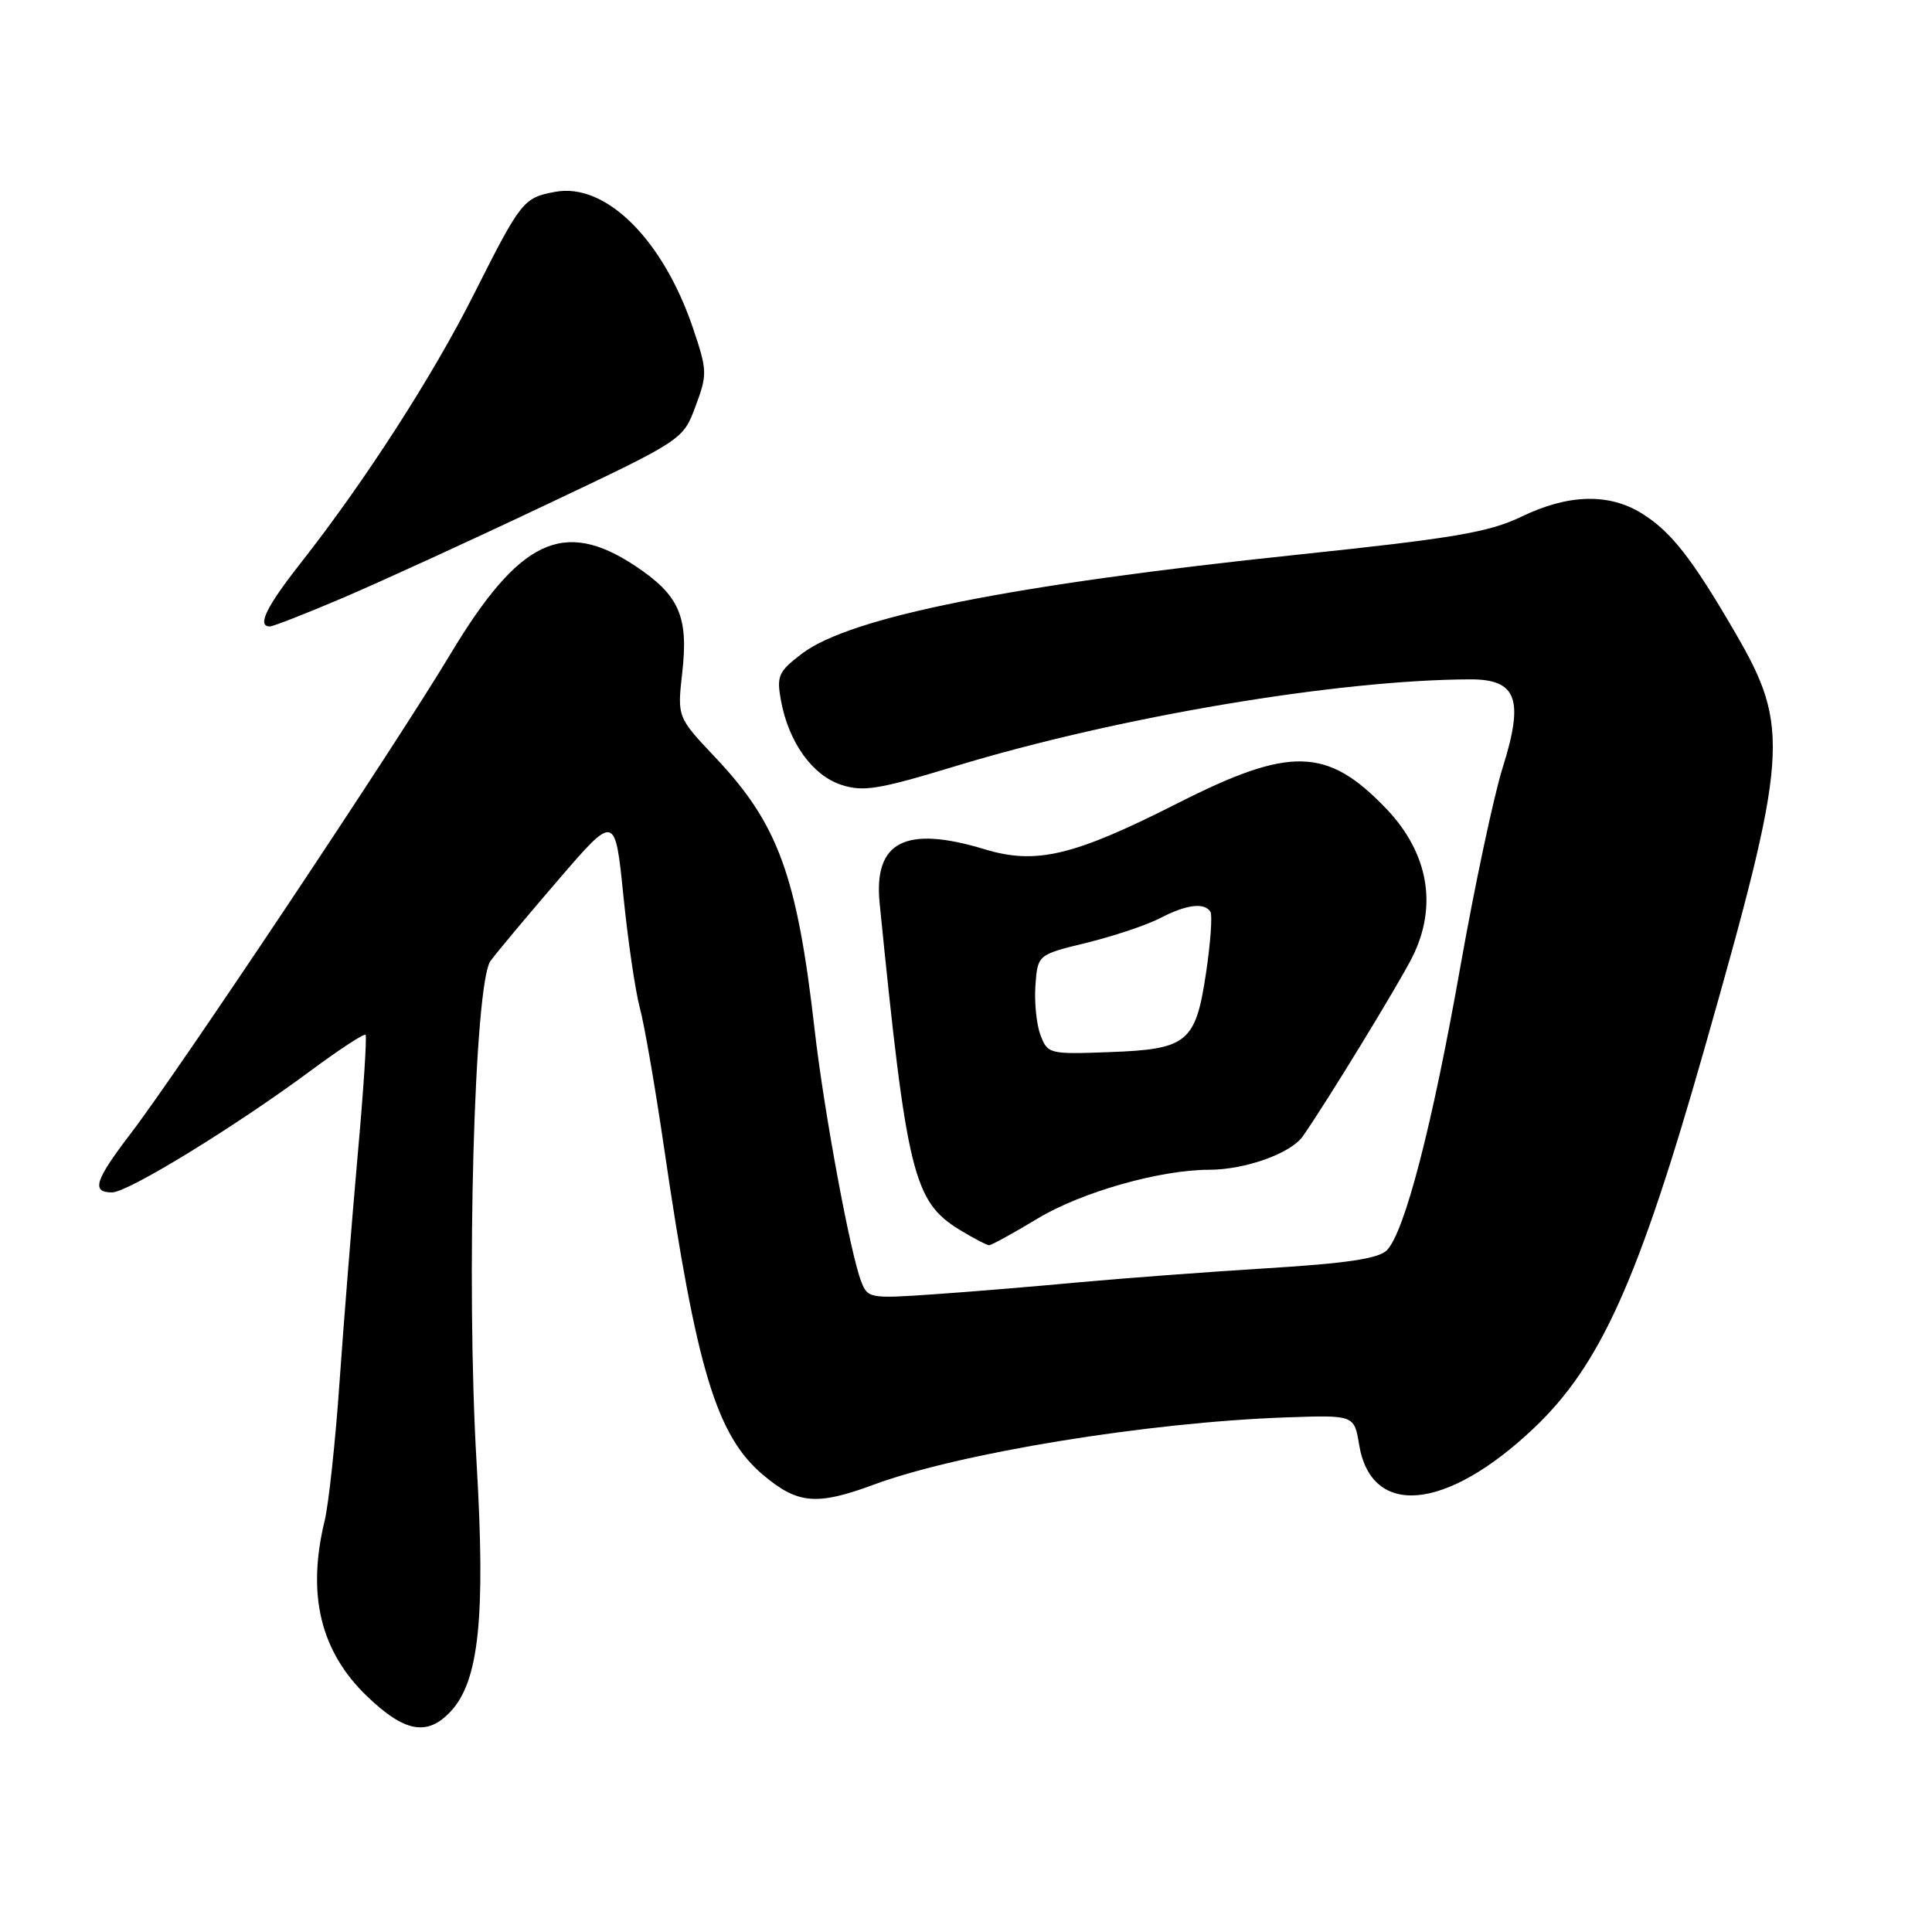<?xml version="1.0" encoding="UTF-8" standalone="no"?>
<!DOCTYPE svg PUBLIC "-//W3C//DTD SVG 1.1//EN" "http://www.w3.org/Graphics/SVG/1.1/DTD/svg11.dtd" >
<svg xmlns="http://www.w3.org/2000/svg" xmlns:xlink="http://www.w3.org/1999/xlink" version="1.1" viewBox="0 0 256 256">
 <g >
 <path fill="currentColor"
d=" M 59.74 226.75 C 63.47 222.73 64.35 214.25 63.15 193.84 C 61.74 169.85 62.84 130.29 65.00 127.32 C 65.83 126.19 69.88 121.35 74.00 116.56 C 81.50 107.85 81.50 107.85 82.60 118.67 C 83.20 124.63 84.18 131.30 84.77 133.50 C 85.37 135.70 86.81 144.03 87.98 152.00 C 92.29 181.49 94.94 190.24 101.13 195.45 C 105.70 199.30 108.22 199.52 115.76 196.73 C 127.10 192.53 152.11 188.45 170.47 187.81 C 179.44 187.50 179.44 187.50 180.09 191.42 C 181.70 201.15 191.61 200.24 203.19 189.29 C 212.06 180.90 217.11 169.68 225.88 138.85 C 237.00 99.77 237.24 96.43 229.91 83.81 C 224.20 73.98 221.40 70.41 217.53 68.02 C 213.17 65.32 207.79 65.47 201.60 68.46 C 197.30 70.53 192.67 71.32 172.00 73.49 C 134.02 77.48 112.64 81.75 106.25 86.62 C 103.13 89.00 102.88 89.56 103.49 92.87 C 104.51 98.36 107.64 102.73 111.46 103.99 C 114.39 104.95 116.40 104.62 126.67 101.50 C 148.10 94.99 177.20 90.08 194.77 90.02 C 200.99 89.99 201.97 92.63 199.12 101.69 C 197.94 105.43 195.42 117.28 193.52 128.01 C 189.78 149.19 186.11 163.32 183.75 165.68 C 182.65 166.77 178.39 167.41 167.88 168.05 C 159.97 168.54 148.78 169.38 143.00 169.91 C 137.22 170.45 128.56 171.17 123.75 171.50 C 115.23 172.09 114.97 172.04 114.10 169.77 C 112.63 165.91 109.17 147.18 107.95 136.50 C 105.61 115.99 103.12 109.18 94.76 100.34 C 89.74 95.03 89.74 95.03 90.40 89.14 C 91.25 81.68 90.00 78.85 84.16 74.98 C 74.65 68.68 68.79 71.49 59.64 86.74 C 52.41 98.80 23.59 142.01 17.34 150.17 C 12.57 156.41 12.06 158.00 14.85 158.00 C 16.96 158.00 31.19 149.27 41.28 141.79 C 45.02 139.02 48.24 136.92 48.44 137.12 C 48.63 137.33 48.17 144.47 47.40 153.00 C 46.64 161.53 45.56 175.03 45.00 183.00 C 44.45 190.97 43.55 199.30 43.02 201.50 C 40.64 211.29 42.45 218.81 48.62 224.75 C 53.62 229.56 56.63 230.10 59.74 226.75 Z  M 137.53 161.44 C 143.31 157.96 153.73 155.00 160.20 155.00 C 164.98 155.00 171.04 152.84 172.63 150.56 C 175.74 146.13 185.40 130.31 187.15 126.80 C 190.52 120.04 189.28 113.02 183.69 107.16 C 175.87 98.99 170.97 98.86 156.03 106.44 C 142.28 113.41 137.30 114.60 130.50 112.54 C 119.95 109.34 115.74 111.50 116.56 119.71 C 120.15 155.61 121.04 159.22 127.18 162.97 C 129.01 164.08 130.75 164.99 131.06 165.00 C 131.37 165.00 134.28 163.40 137.53 161.44 Z  M 45.34 79.26 C 50.20 77.19 62.35 71.63 72.34 66.89 C 90.50 58.29 90.50 58.29 92.16 53.84 C 93.74 49.61 93.72 49.10 91.84 43.52 C 87.85 31.71 80.24 24.17 73.56 25.42 C 69.34 26.21 69.05 26.57 62.72 39.13 C 57.31 49.87 48.31 63.83 39.87 74.57 C 35.28 80.41 34.02 82.99 35.75 83.01 C 36.16 83.02 40.48 81.33 45.34 79.26 Z  M 137.87 137.16 C 137.34 135.76 137.04 132.79 137.20 130.56 C 137.50 126.50 137.50 126.50 144.00 124.92 C 147.57 124.04 151.94 122.58 153.70 121.67 C 157.19 119.85 159.60 119.54 160.39 120.82 C 160.66 121.27 160.41 124.84 159.83 128.76 C 158.44 138.16 157.39 139.03 147.03 139.41 C 139.05 139.71 138.82 139.65 137.87 137.16 Z "/>
</g>
</svg>